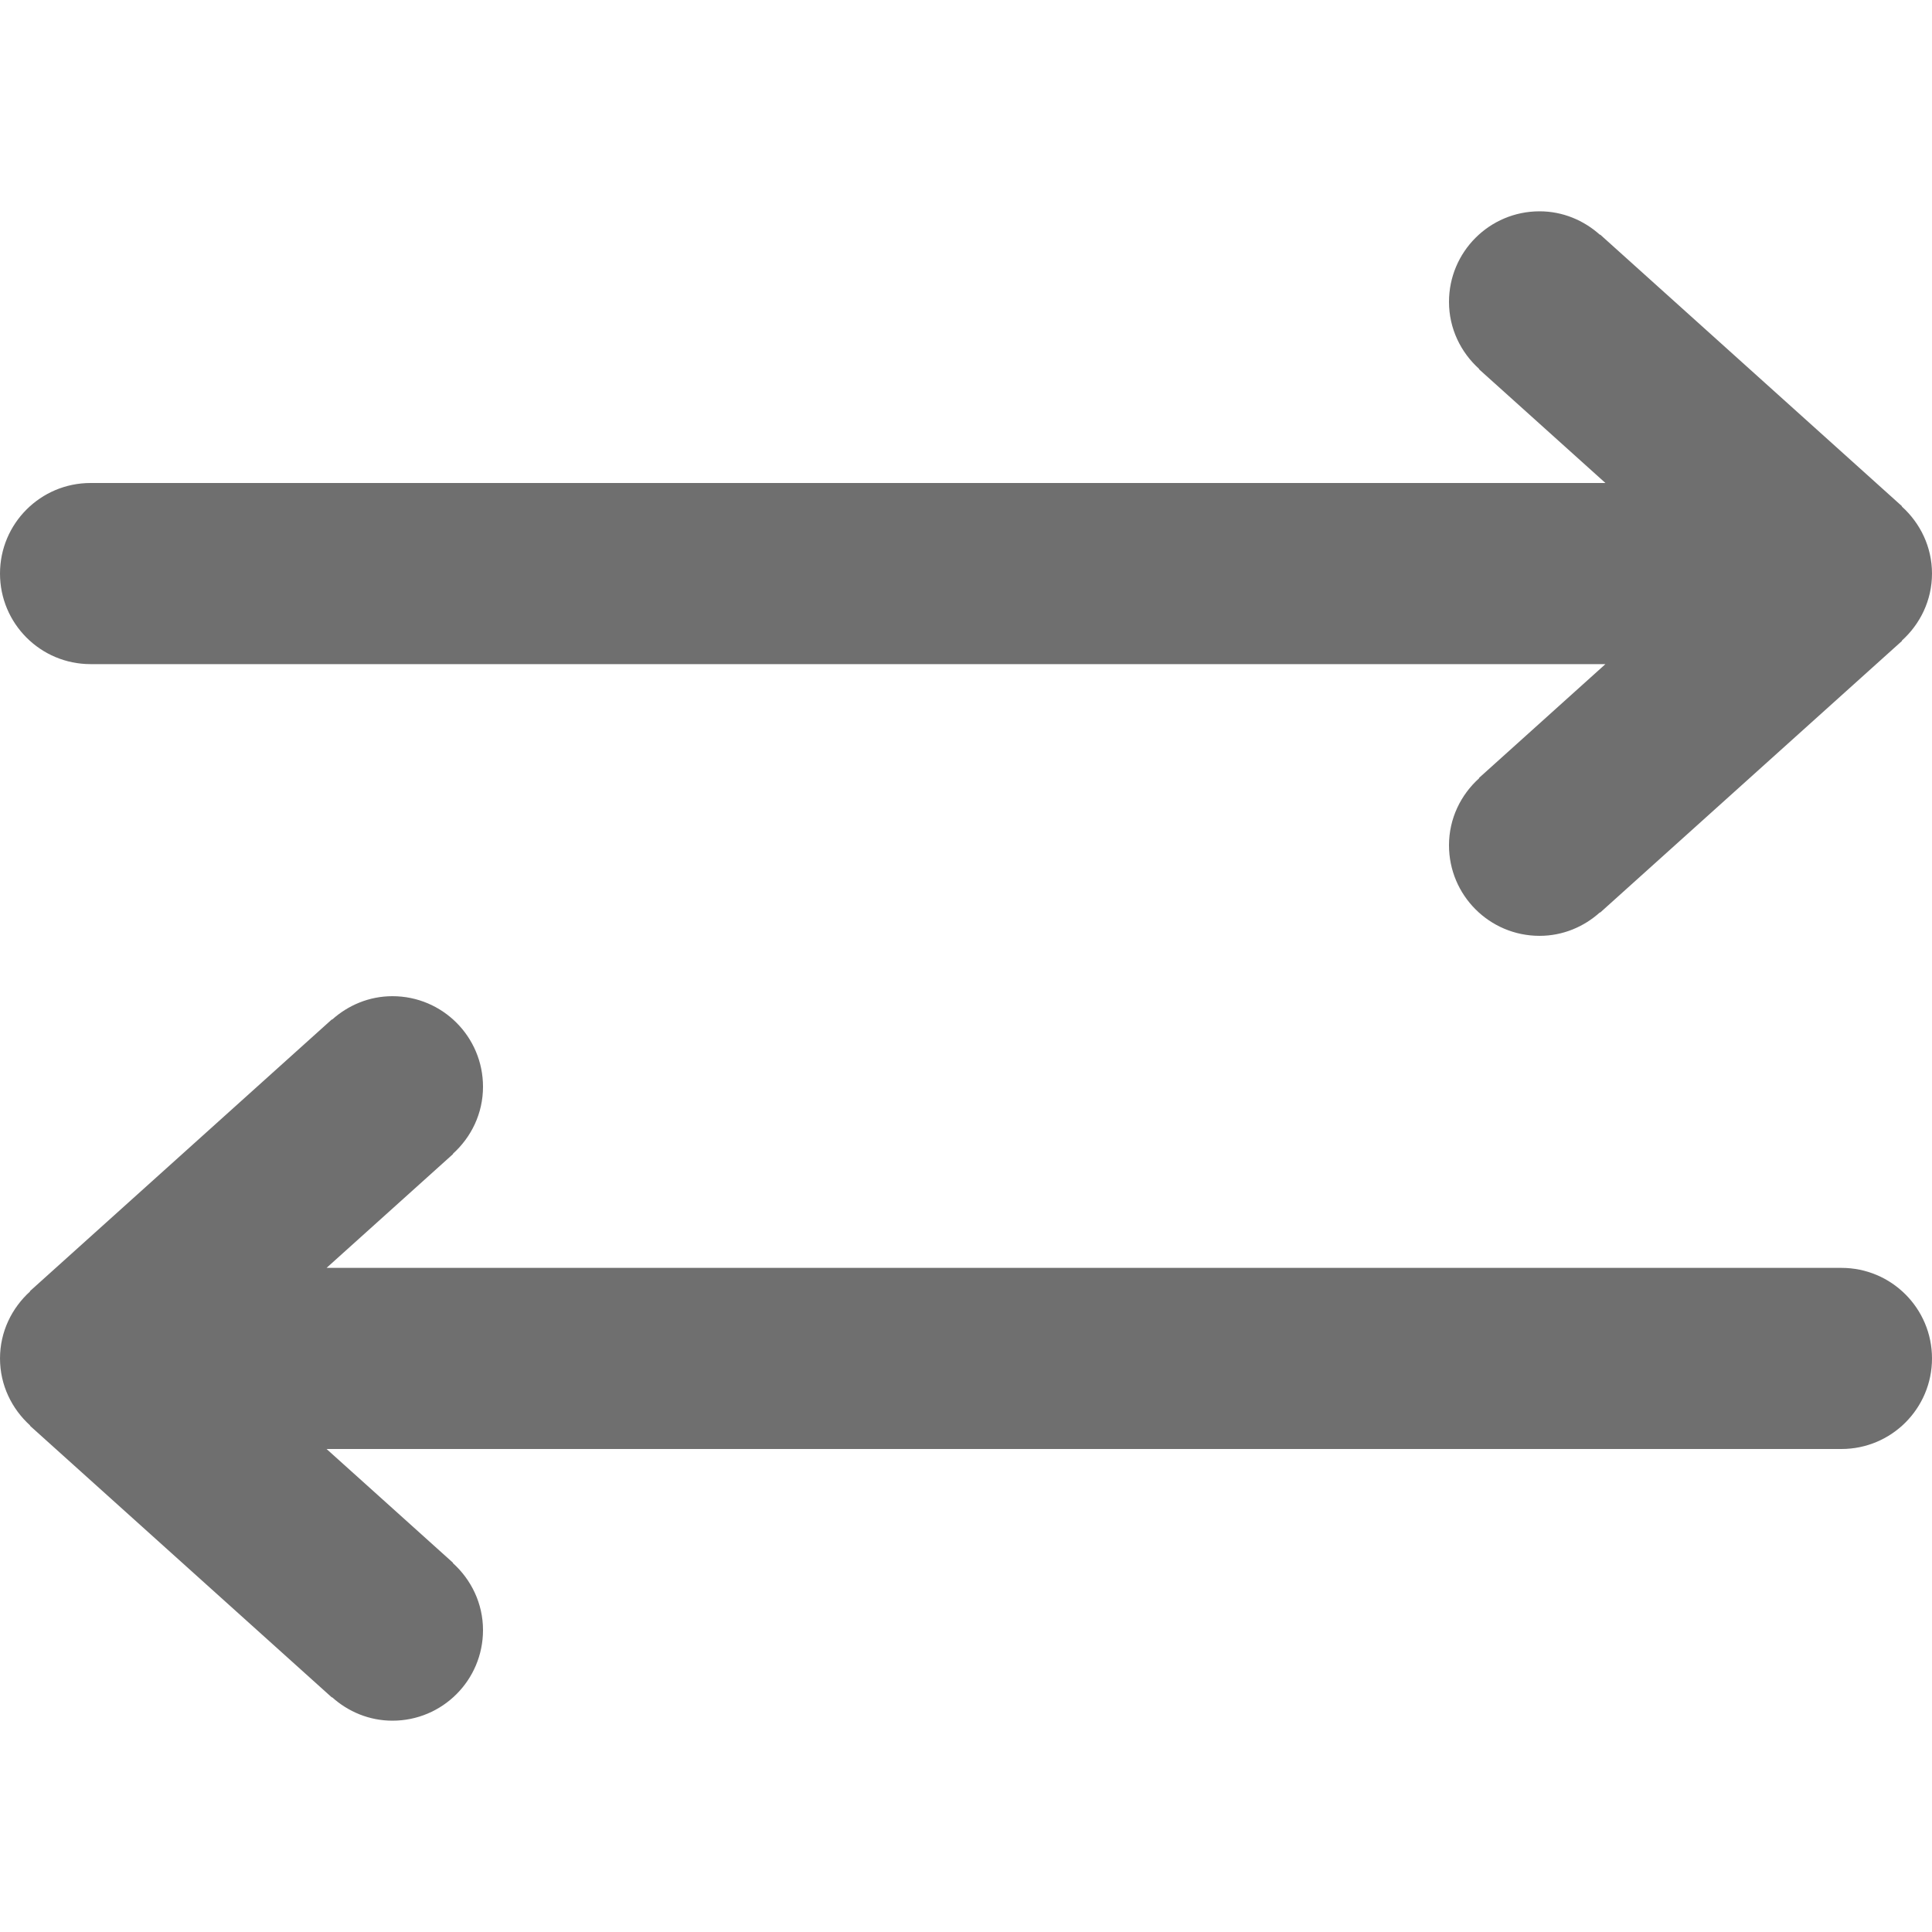 <?xml version="1.0" encoding="UTF-8"?>
<svg width="1200pt" height="1200pt" version="1.1" viewBox="0 0 1200 1200" xmlns="http://www.w3.org/2000/svg">
 <path d="m56.25 412.5h940.91l-78.523 70.688 0.109 0.168c-11.418 10.293-18.75 25.051-18.75 41.664 0 31.07 25.18 56.25 56.25 56.25 14.457 0 27.523-5.606 37.5-14.586l0.133 0.148 187.5-168.75-0.133-0.168c11.418-10.293 18.75-25.07 18.75-41.664s-7.332-31.367-18.75-41.664l0.133-0.148-187.5-168.75-0.133 0.148c-9.977-8.961-23.043-14.586-37.5-14.586-31.07 0-56.25 25.18-56.25 56.25 0 16.594 7.332 31.367 18.75 41.664l-0.133 0.148 78.547 70.688h-940.91c-31.07 0-56.25 25.18-56.25 56.25s25.18 56.25 56.25 56.25zm1087.5 375h-940.91l78.543-70.688-0.129-0.133c11.438-10.312 18.75-25.07 18.75-41.68 0-31.07-25.18-56.25-56.25-56.25-14.477 0-27.523 5.625-37.5 14.57l-0.133-0.148-187.5 168.75 0.133 0.148c-11.418 10.328-18.75 25.086-18.75 41.68s7.332 31.352 18.75 41.68l-0.133 0.133 187.5 168.75 0.133-0.133c9.977 8.965 23.043 14.57 37.5 14.57 31.07 0 56.25-25.18 56.25-56.25 0-16.594-7.332-31.367-18.75-41.68l0.133-0.148-78.547-70.672h940.91c31.07 0 56.25-25.18 56.25-56.25s-25.18-56.25-56.25-56.25z" fill="#6F6F6F"/>
</svg>
